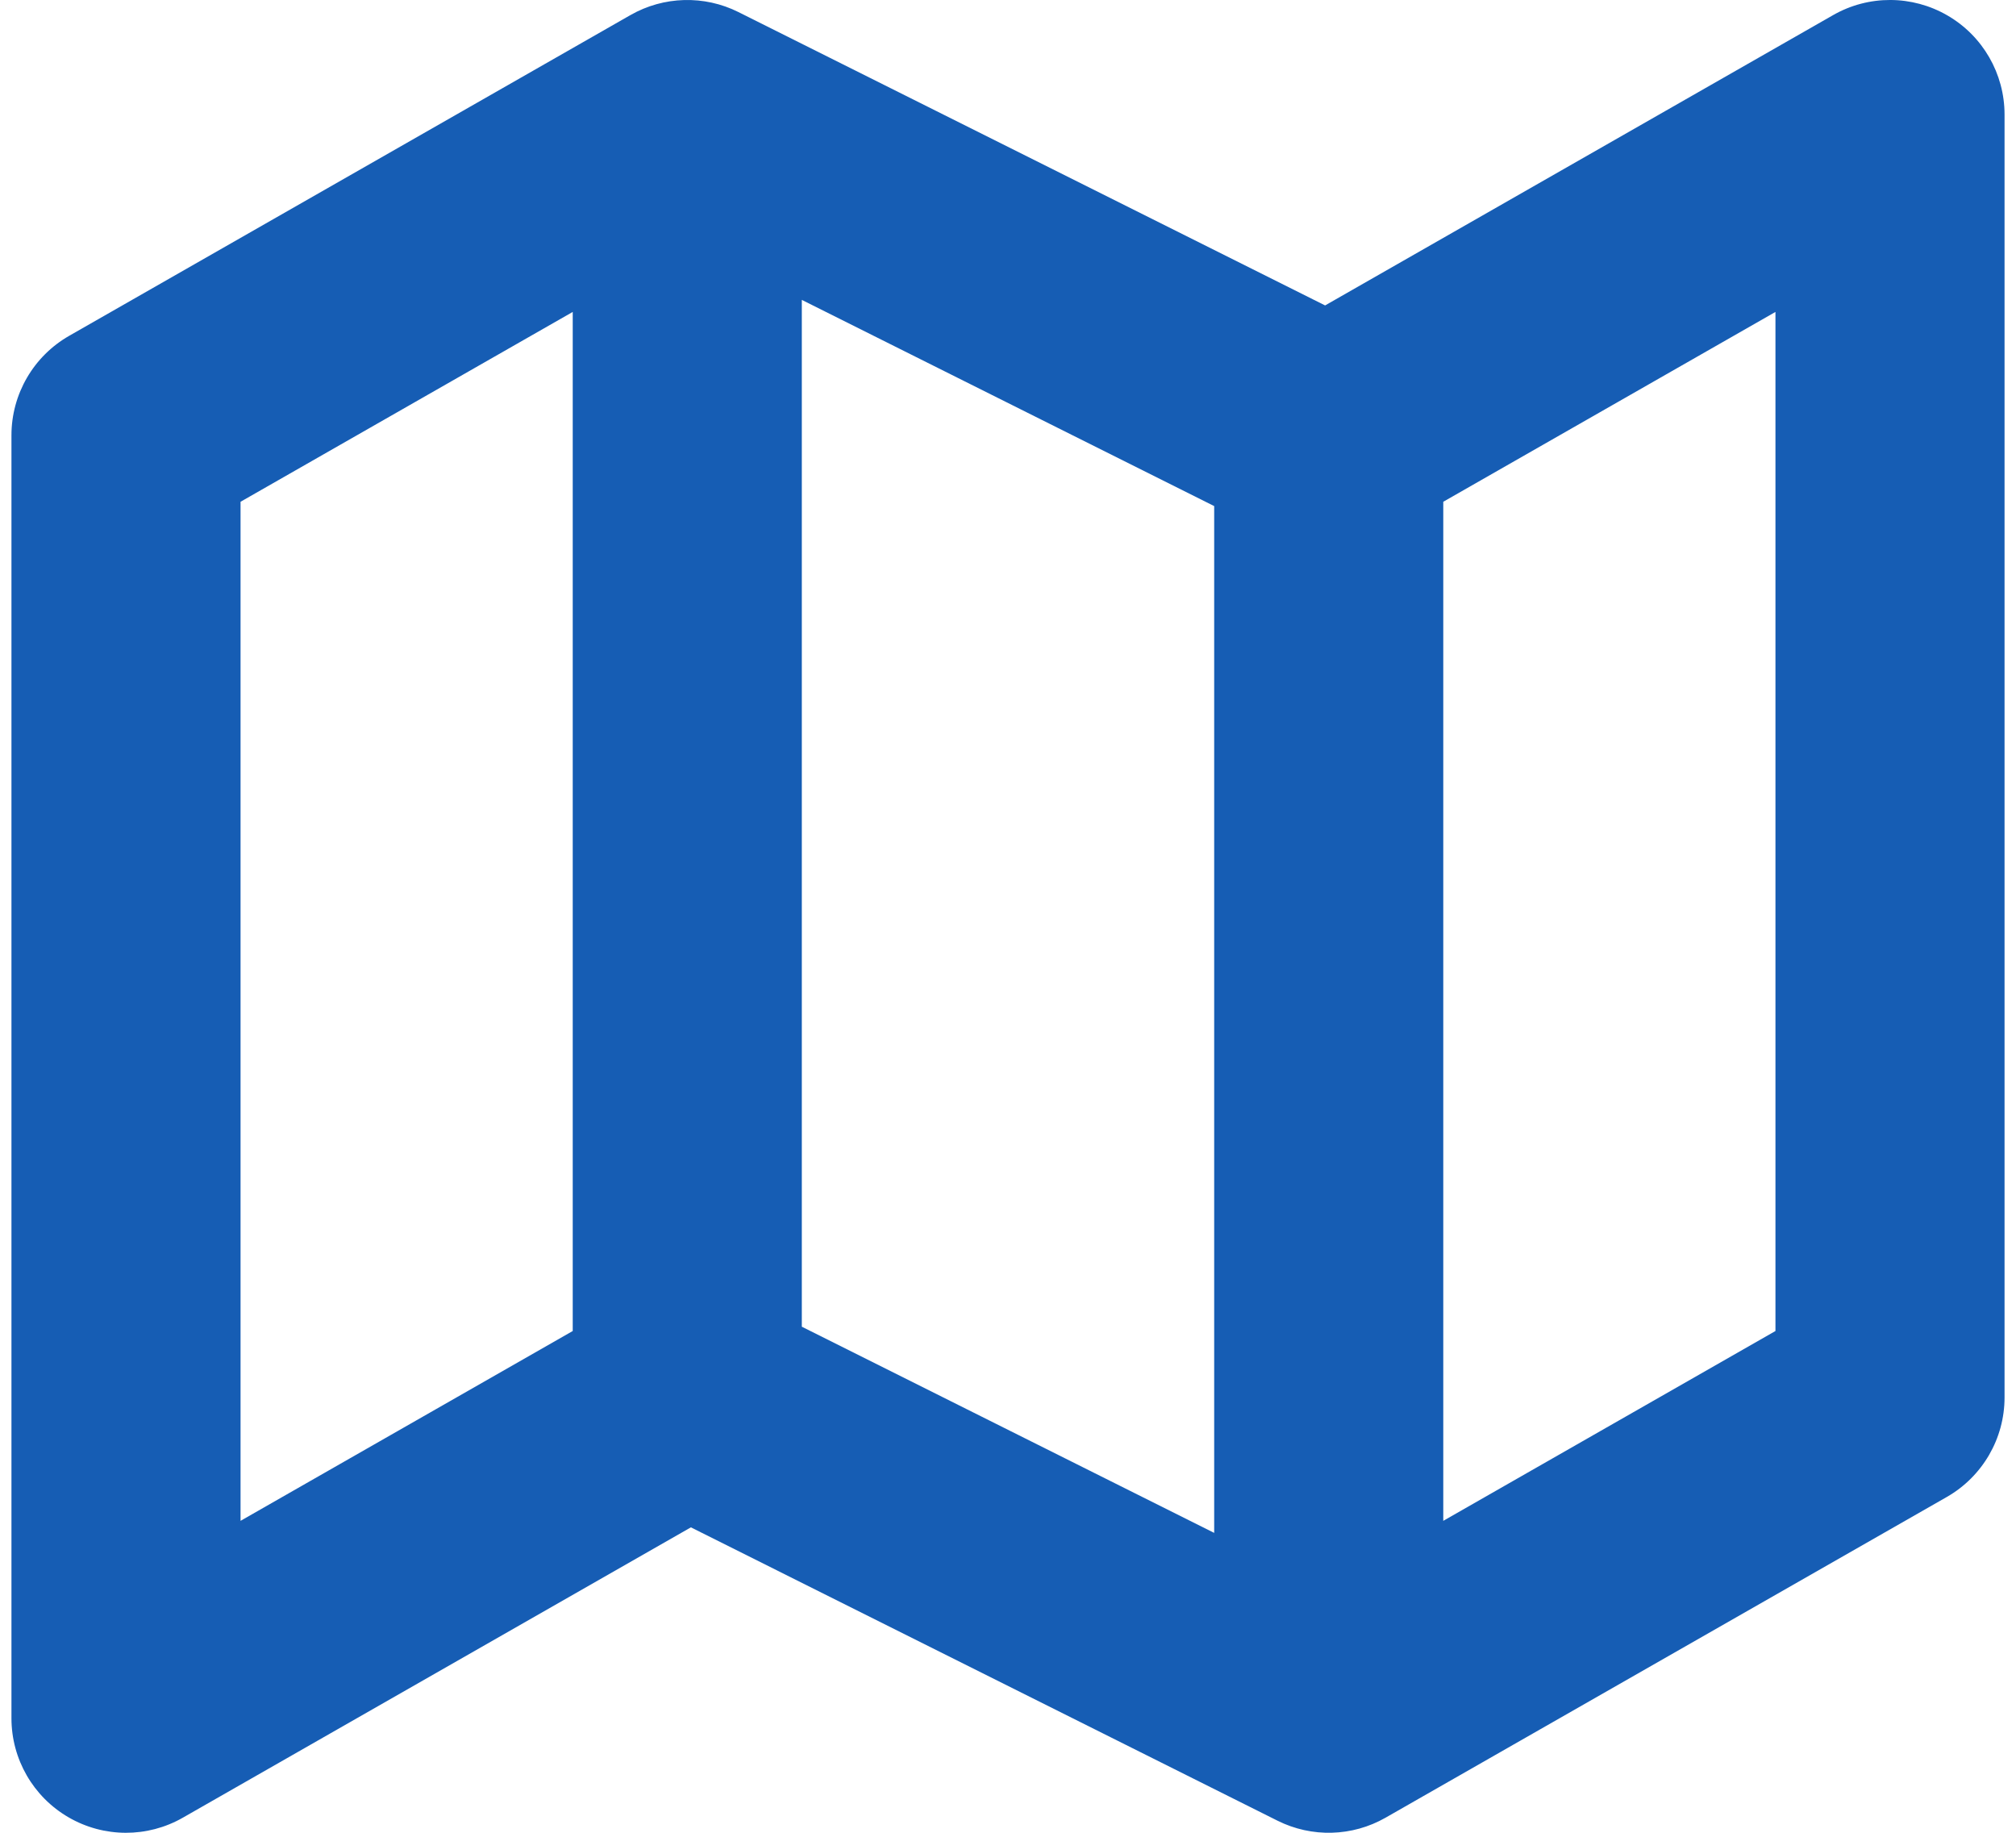 <svg width="44" height="40" viewBox="0 0 44 40" fill="none" xmlns="http://www.w3.org/2000/svg">
<path fill-rule="evenodd" clip-rule="evenodd" d="M13.76 0.329C14.485 -0.085 15.37 -0.11 16.118 0.264L28.921 6.666L40.01 0.329C40.783 -0.113 41.734 -0.11 42.505 0.338C43.276 0.785 43.75 1.609 43.75 2.5V30.5C43.75 31.397 43.269 32.225 42.49 32.671L30.24 39.671C29.515 40.085 28.63 40.11 27.882 39.736L15.079 33.334L3.99 39.671C3.217 40.113 2.266 40.11 1.495 39.662C0.724 39.215 0.25 38.391 0.25 37.5V9.5C0.25 8.603 0.731 7.774 1.51 7.329L13.76 0.329ZM17.5 28.955L26.5 33.455V11.045L17.5 6.545V28.955ZM12.5 6.808V29.049L5.25 33.192V10.951L12.5 6.808ZM31.5 10.951V33.192L38.75 29.049V6.808L31.5 10.951Z" fill="#165DB4"/>
</svg>
